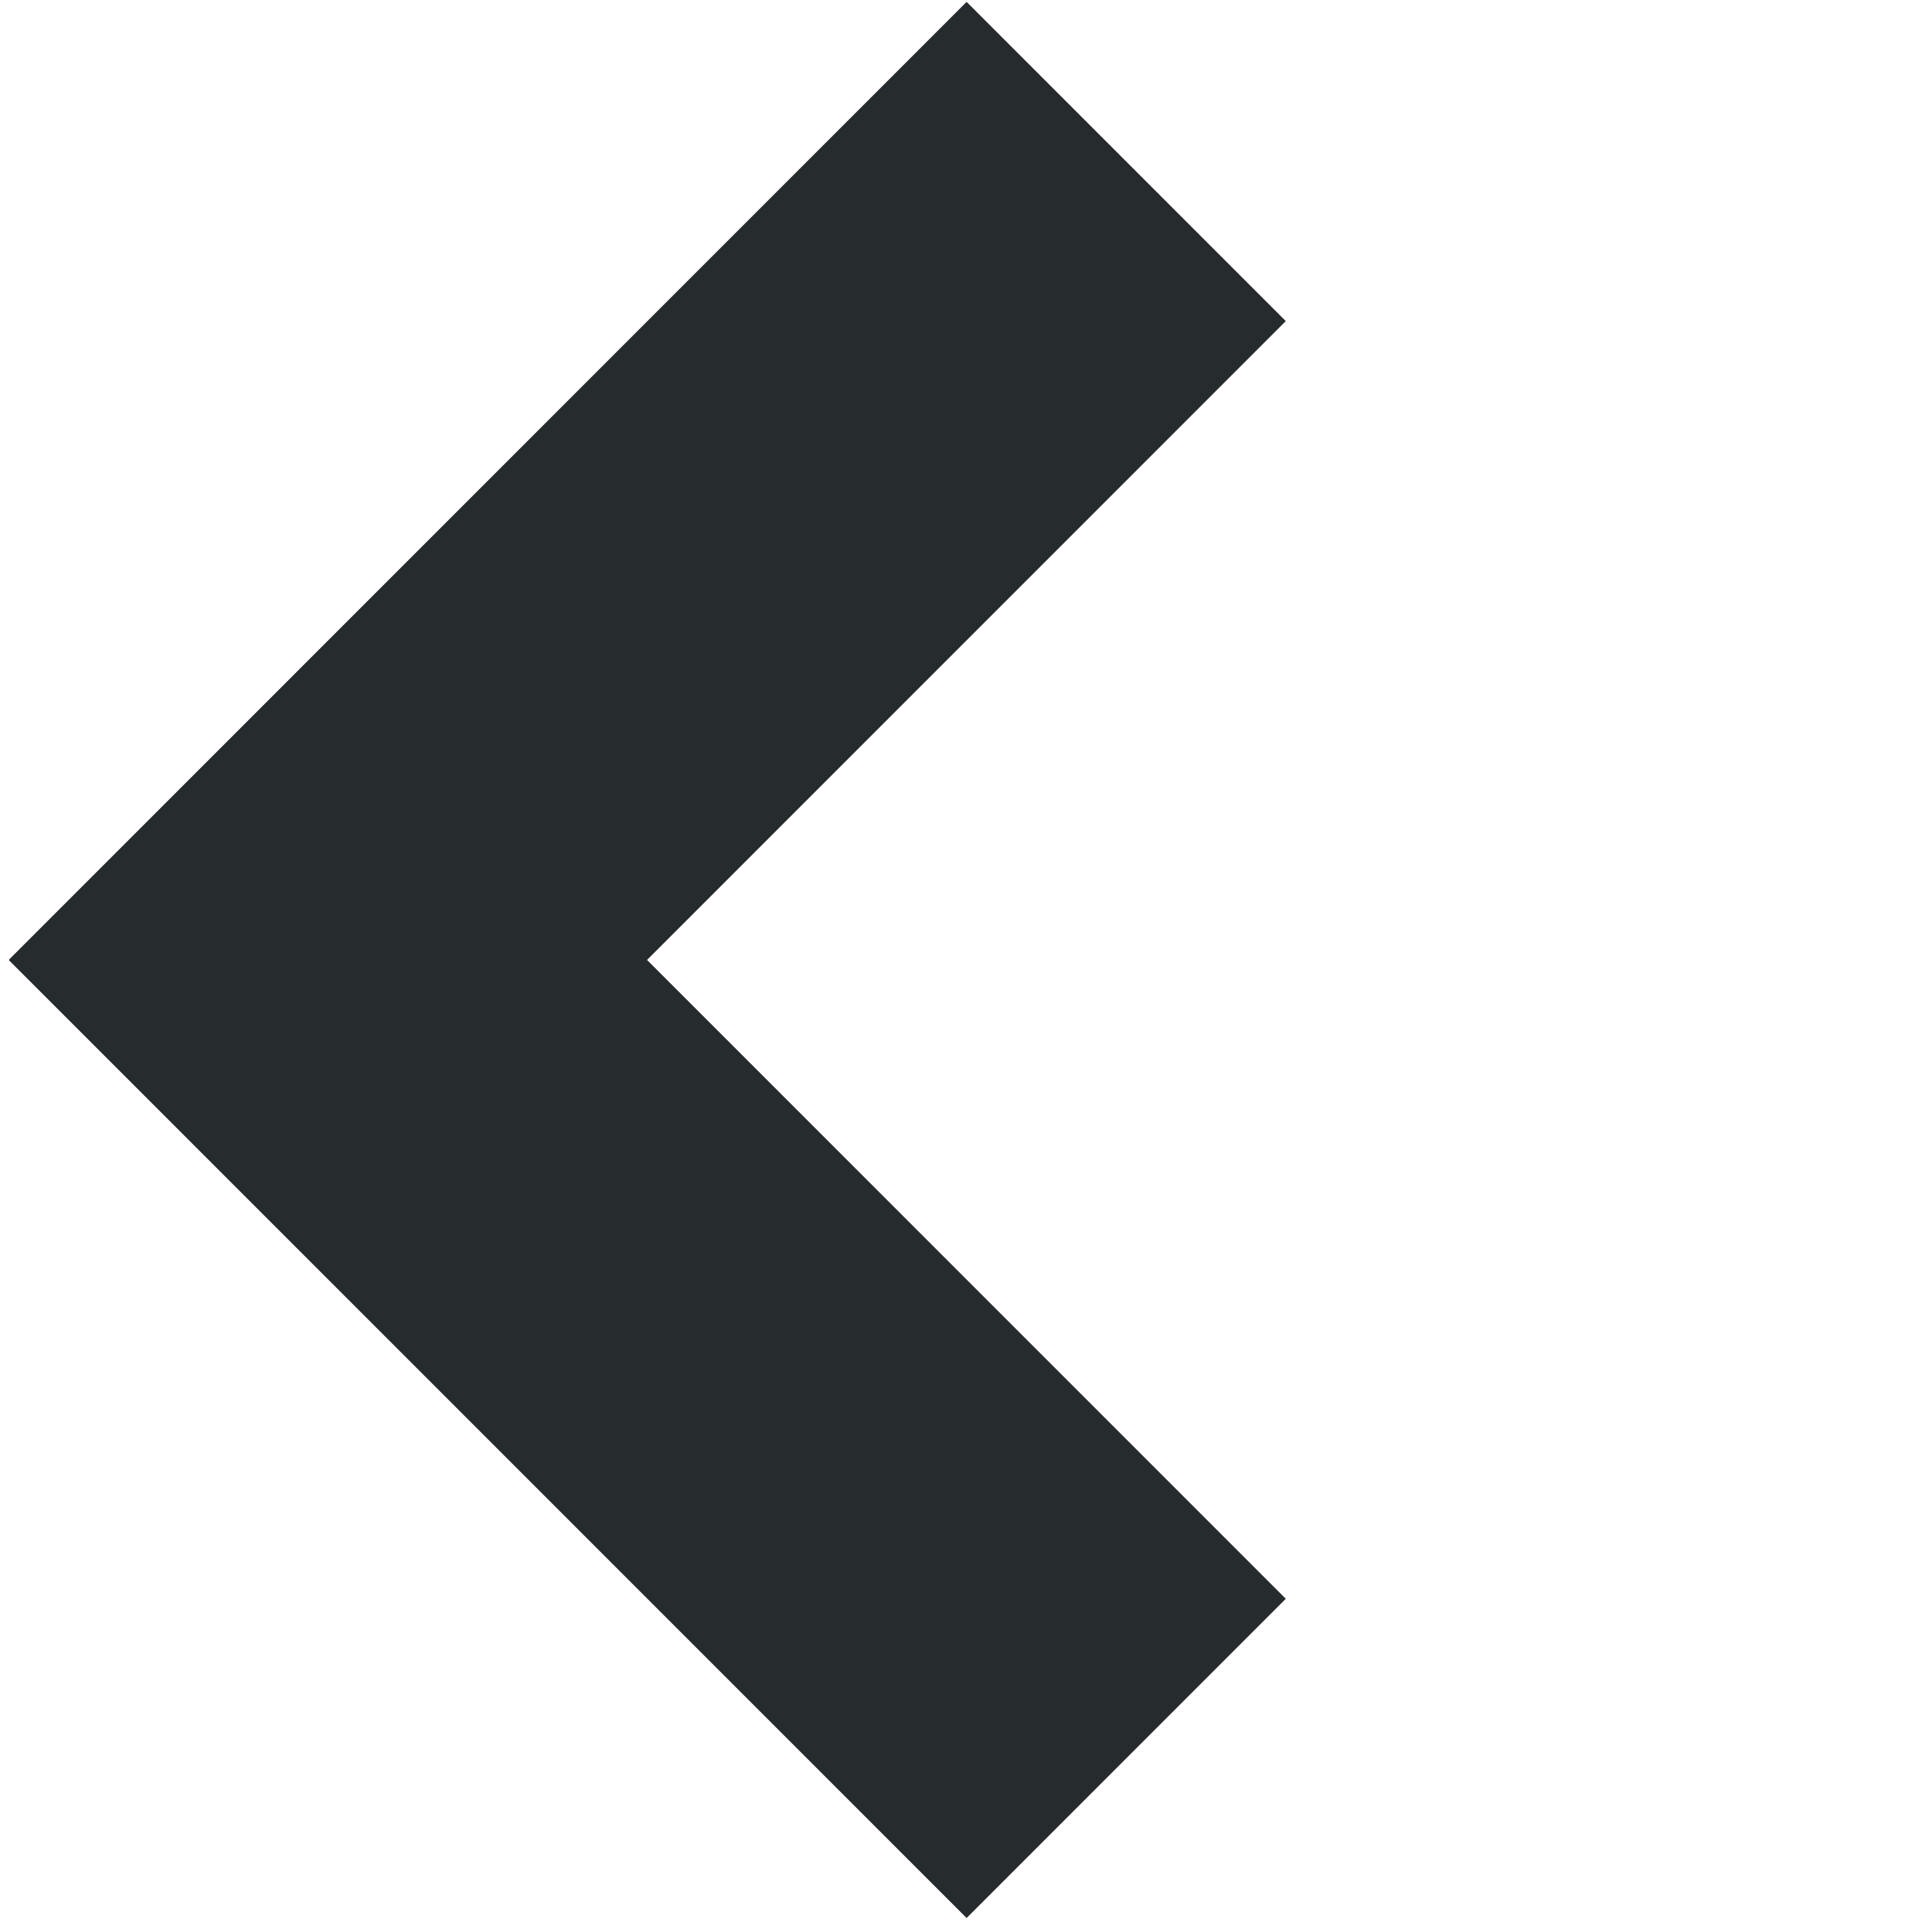 <svg width="214" height="213" viewBox="0 0 214 213" fill="none" xmlns="http://www.w3.org/2000/svg">
<path d="M1 106.355L36.355 71L142.421 177.066L107.066 212.421L1 106.355Z" fill="#262B2E"/>
<path d="M36.355 141.629L1 106.274L107.066 0.208L142.421 35.563L36.355 141.629Z" fill="#262B2E"/>
</svg>
